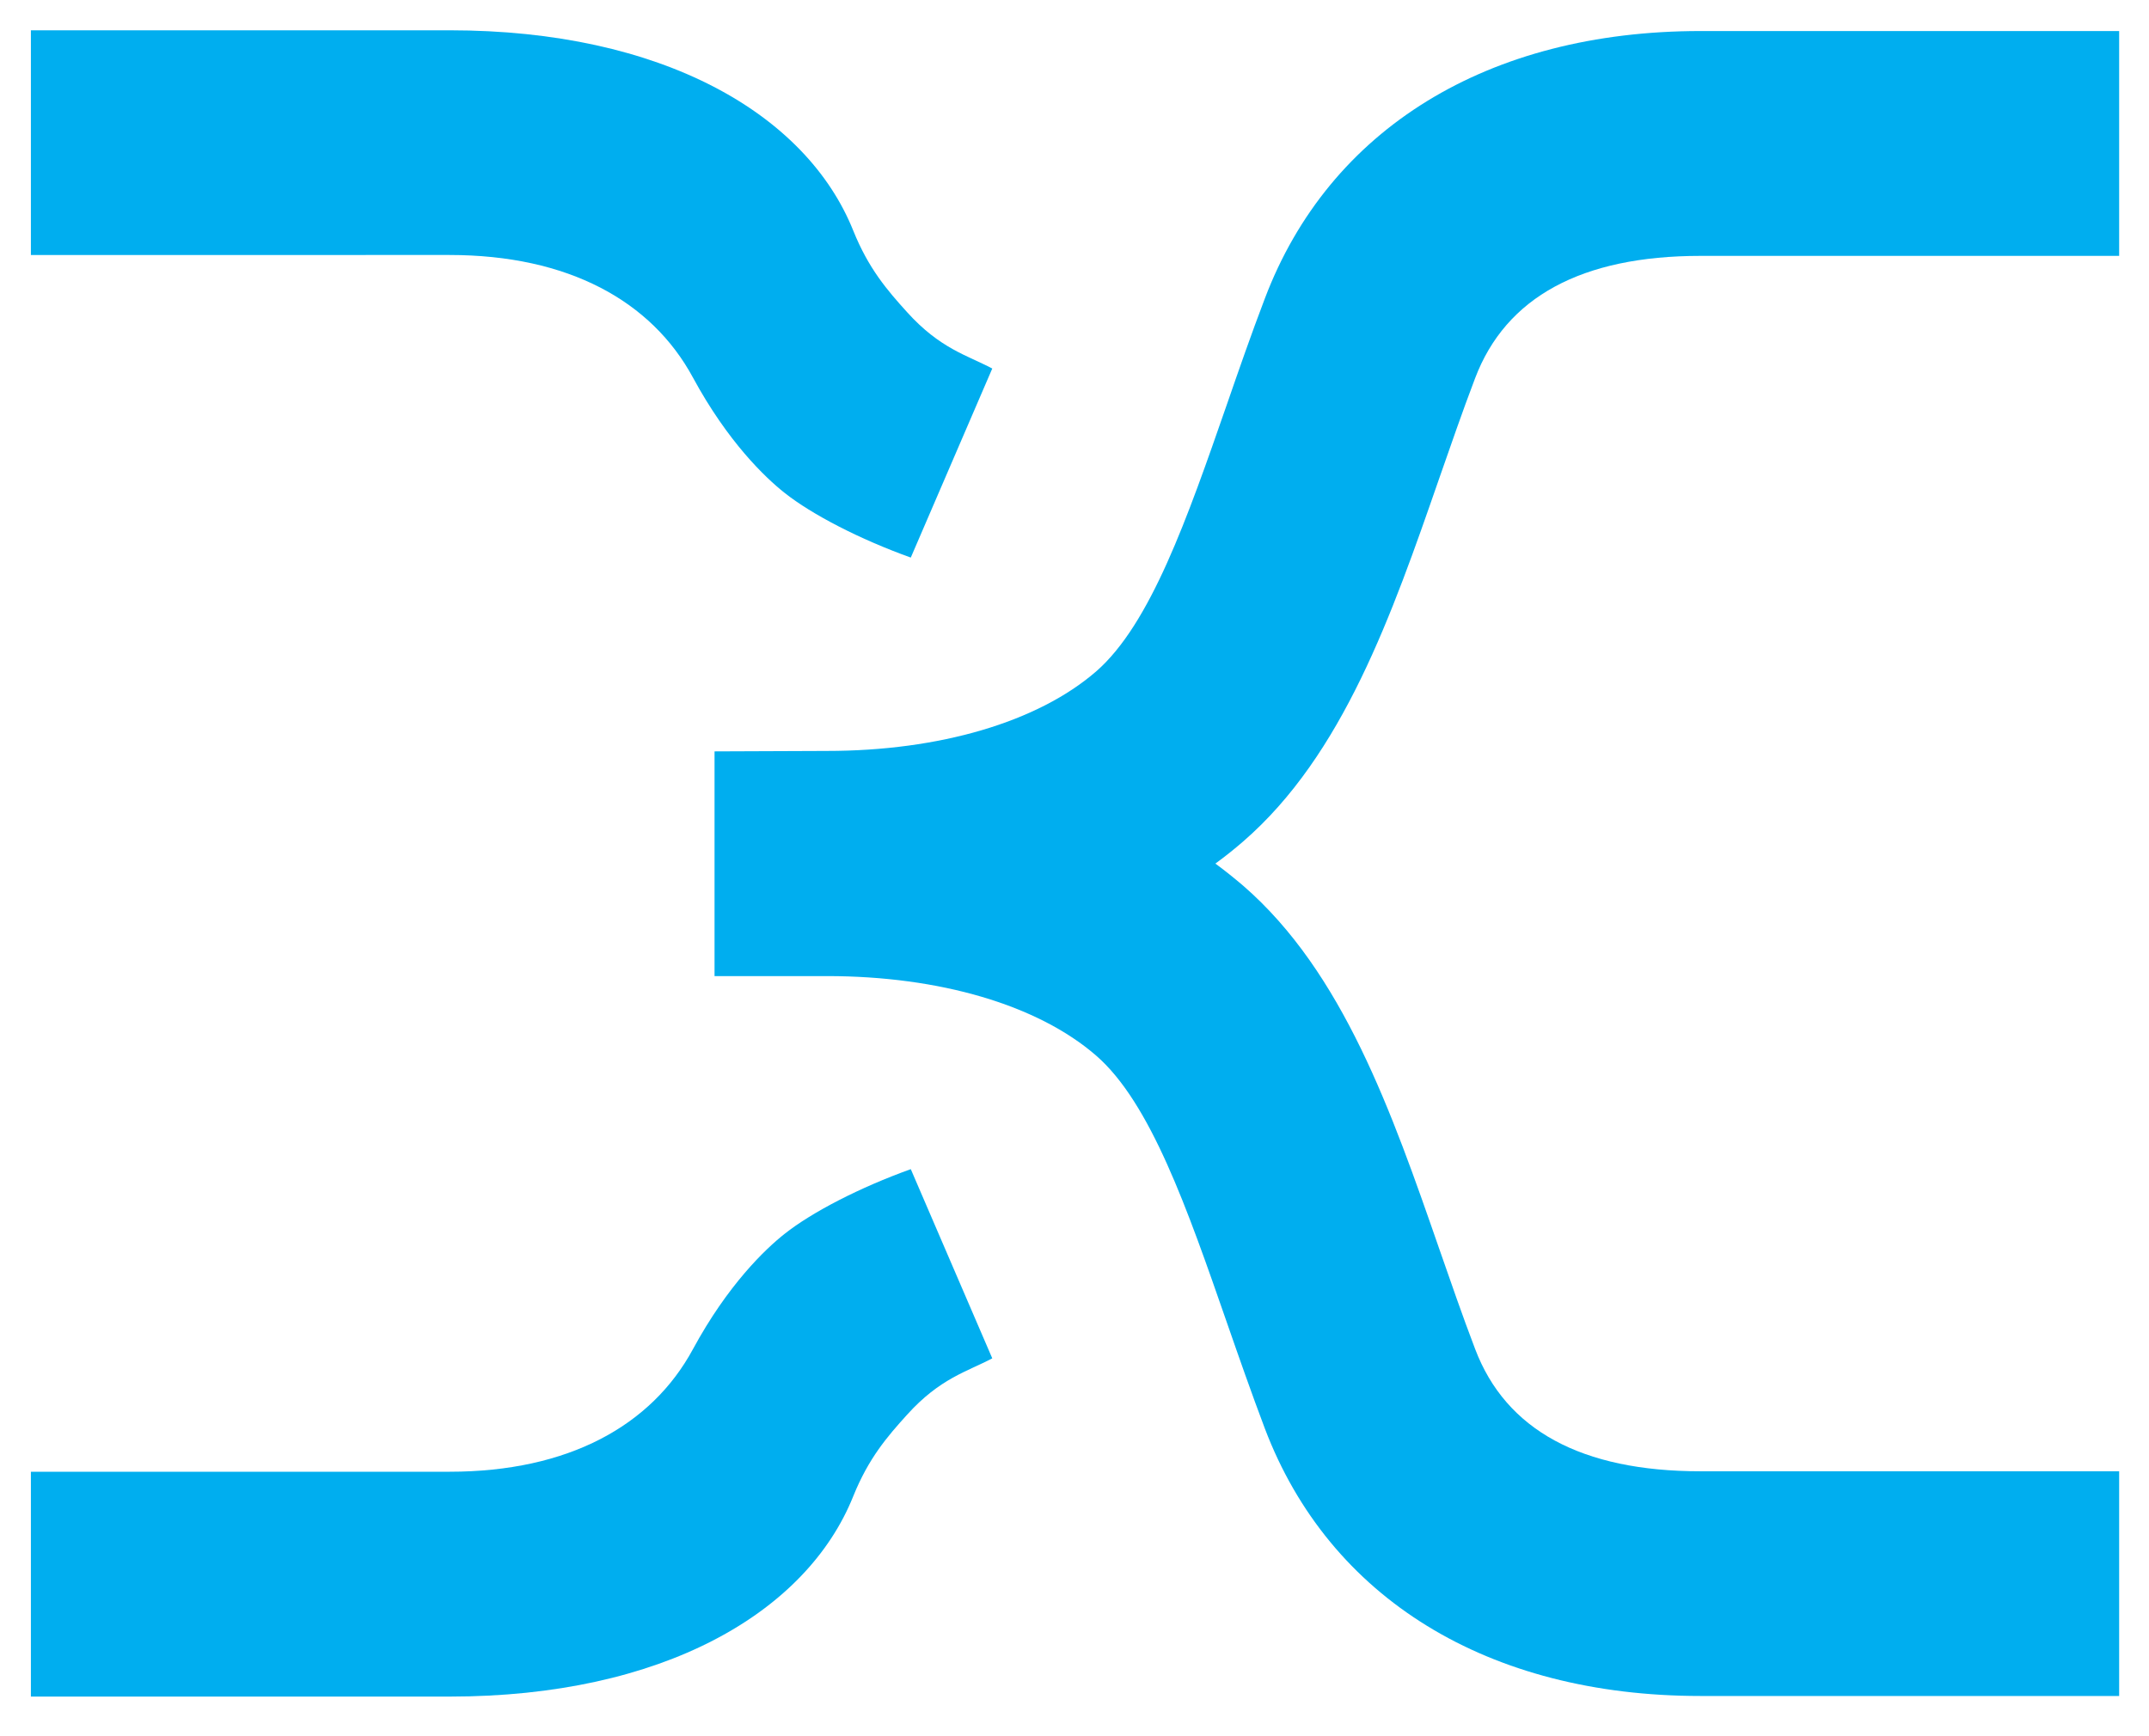 <?xml version="1.0" encoding="utf-8"?>
<!-- Generator: Adobe Illustrator 22.0.1, SVG Export Plug-In . SVG Version: 6.00 Build 0)  -->
<svg version="1.1" id="Layer_1" xmlns="http://www.w3.org/2000/svg" xmlns:xlink="http://www.w3.org/1999/xlink" x="0px" y="0px"
	 viewBox="0 0 1440 1163.7" style="enable-background:new 0 0 1440 1163.7;" xml:space="preserve">
<style type="text/css">
	.st0{fill:#00AEEF;}
</style>
<path class="st0" d="M610.3,373.7c-34-12.2-66.2-28.8-84.6-43.4c-12.9-10.2-38-34.1-61.4-77.3c-27.7-51.2-83.4-82.1-163.1-82.1H20.7
	V20.3h280.6c142.4,0,239.1,56,270.5,134.4c10.2,25.3,22.7,39.8,36,54.5c22.1,24.5,40.3,28.9,57.1,37.8L610.3,373.7z"/>
<path class="st0" d="M610.3,783.6c-34,12.2-66.2,28.8-84.6,43.4c-12.9,10.2-38,34.1-61.4,77.3c-27.7,51.2-83.4,82.1-163.1,82.1H20.7
	v150.7h280.6c142.4,0,239.1-56,270.5-134.4c10.2-25.3,22.7-39.8,36-54.5c22.1-24.5,40.3-28.9,57.1-37.8L610.3,783.6z"/>
<path class="st0" d="M1420,1136.7h-280.5c-142.4,0-248.8-65.4-292-179.4c-8.9-23.6-17.3-47.6-25.5-71.2
	c-26.3-75.6-51-147-87.6-178.7c-39-33.8-104.7-53.2-180.3-53.2h-75.3V503.6l75.3-0.3c75.5,0,141.2-19.4,180.3-53.2
	C771,418.3,795.7,347,822,271.4c8.2-23.7,16.5-47.6,25.5-71.2c43.1-114,149.6-179.4,292-179.4H1420v150.7h-280.5
	c-79.6,0-130.5,27.6-151.1,82.1c-8.5,22.3-16.3,45-24.1,67.3c-31.6,91-64.3,185-131.3,243.1c-5.9,5.1-12.1,10.1-18.6,14.8
	c6.4,4.7,12.6,9.7,18.6,14.8c67,58.1,99.7,152.1,131.3,243.1c7.8,22.4,15.6,45,24.1,67.3c20.6,54.5,71.4,82.1,151.1,82.1H1420
	V1136.7z"/>
</svg>
